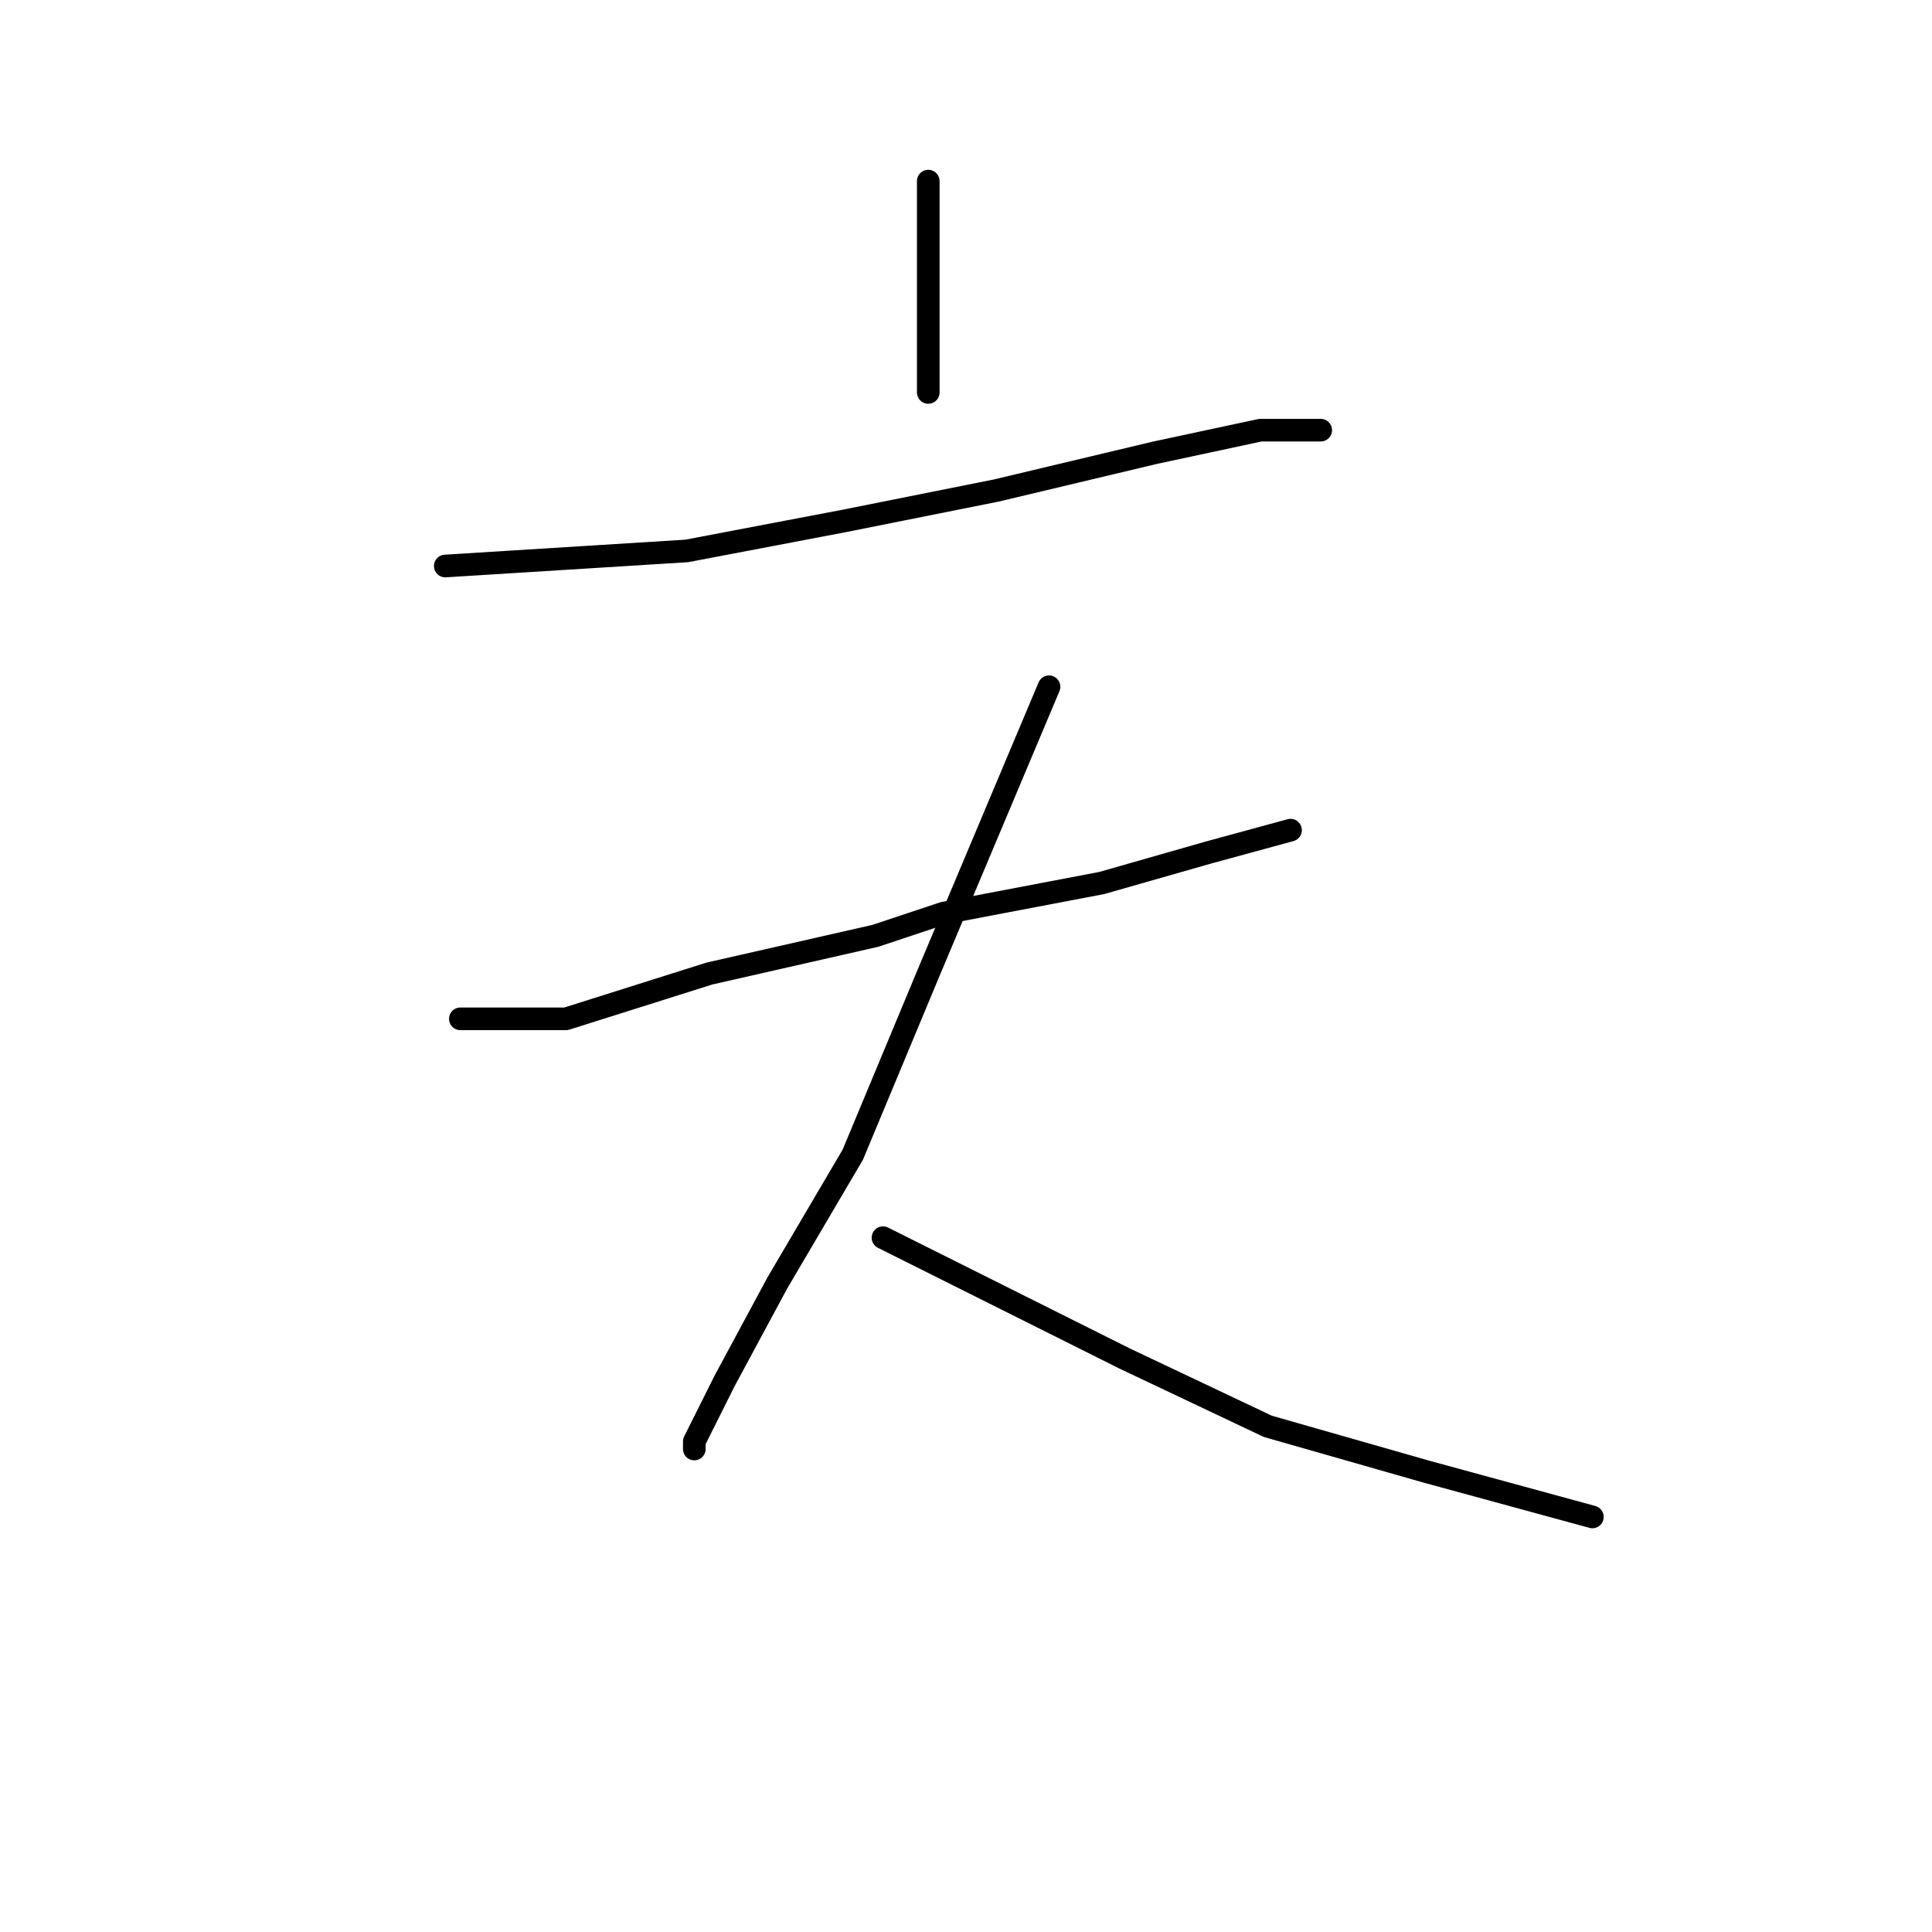<?xml version="1.0" standalone="no"?>
    <svg width="256" height="256" xmlns="http://www.w3.org/2000/svg" version="1.1">
    <polyline stroke="black" stroke-width="3" stroke-linecap="round" fill="transparent" stroke-linejoin="round" points="123 24 123 30 123 36 123 52 123 52 " />
        <polyline stroke="black" stroke-width="3" stroke-linecap="round" fill="transparent" stroke-linejoin="round" points="59 75 75 74 91 73 112 69 132 65 153 60 167 57 175 57 175 57 " />
        <polyline stroke="black" stroke-width="3" stroke-linecap="round" fill="transparent" stroke-linejoin="round" points="61 135 68 135 75 135 94 129 116 124 125 121 146 117 160 113 171 110 171 110 " />
        <polyline stroke="black" stroke-width="3" stroke-linecap="round" fill="transparent" stroke-linejoin="round" points="139 91 131 110 123 129 113 153 103 170 96 183 92 191 92 192 92 192 " />
        <polyline stroke="black" stroke-width="3" stroke-linecap="round" fill="transparent" stroke-linejoin="round" points="117 164 133 172 149 180 168 189 189 195 211 201 211 201 " />
        </svg>